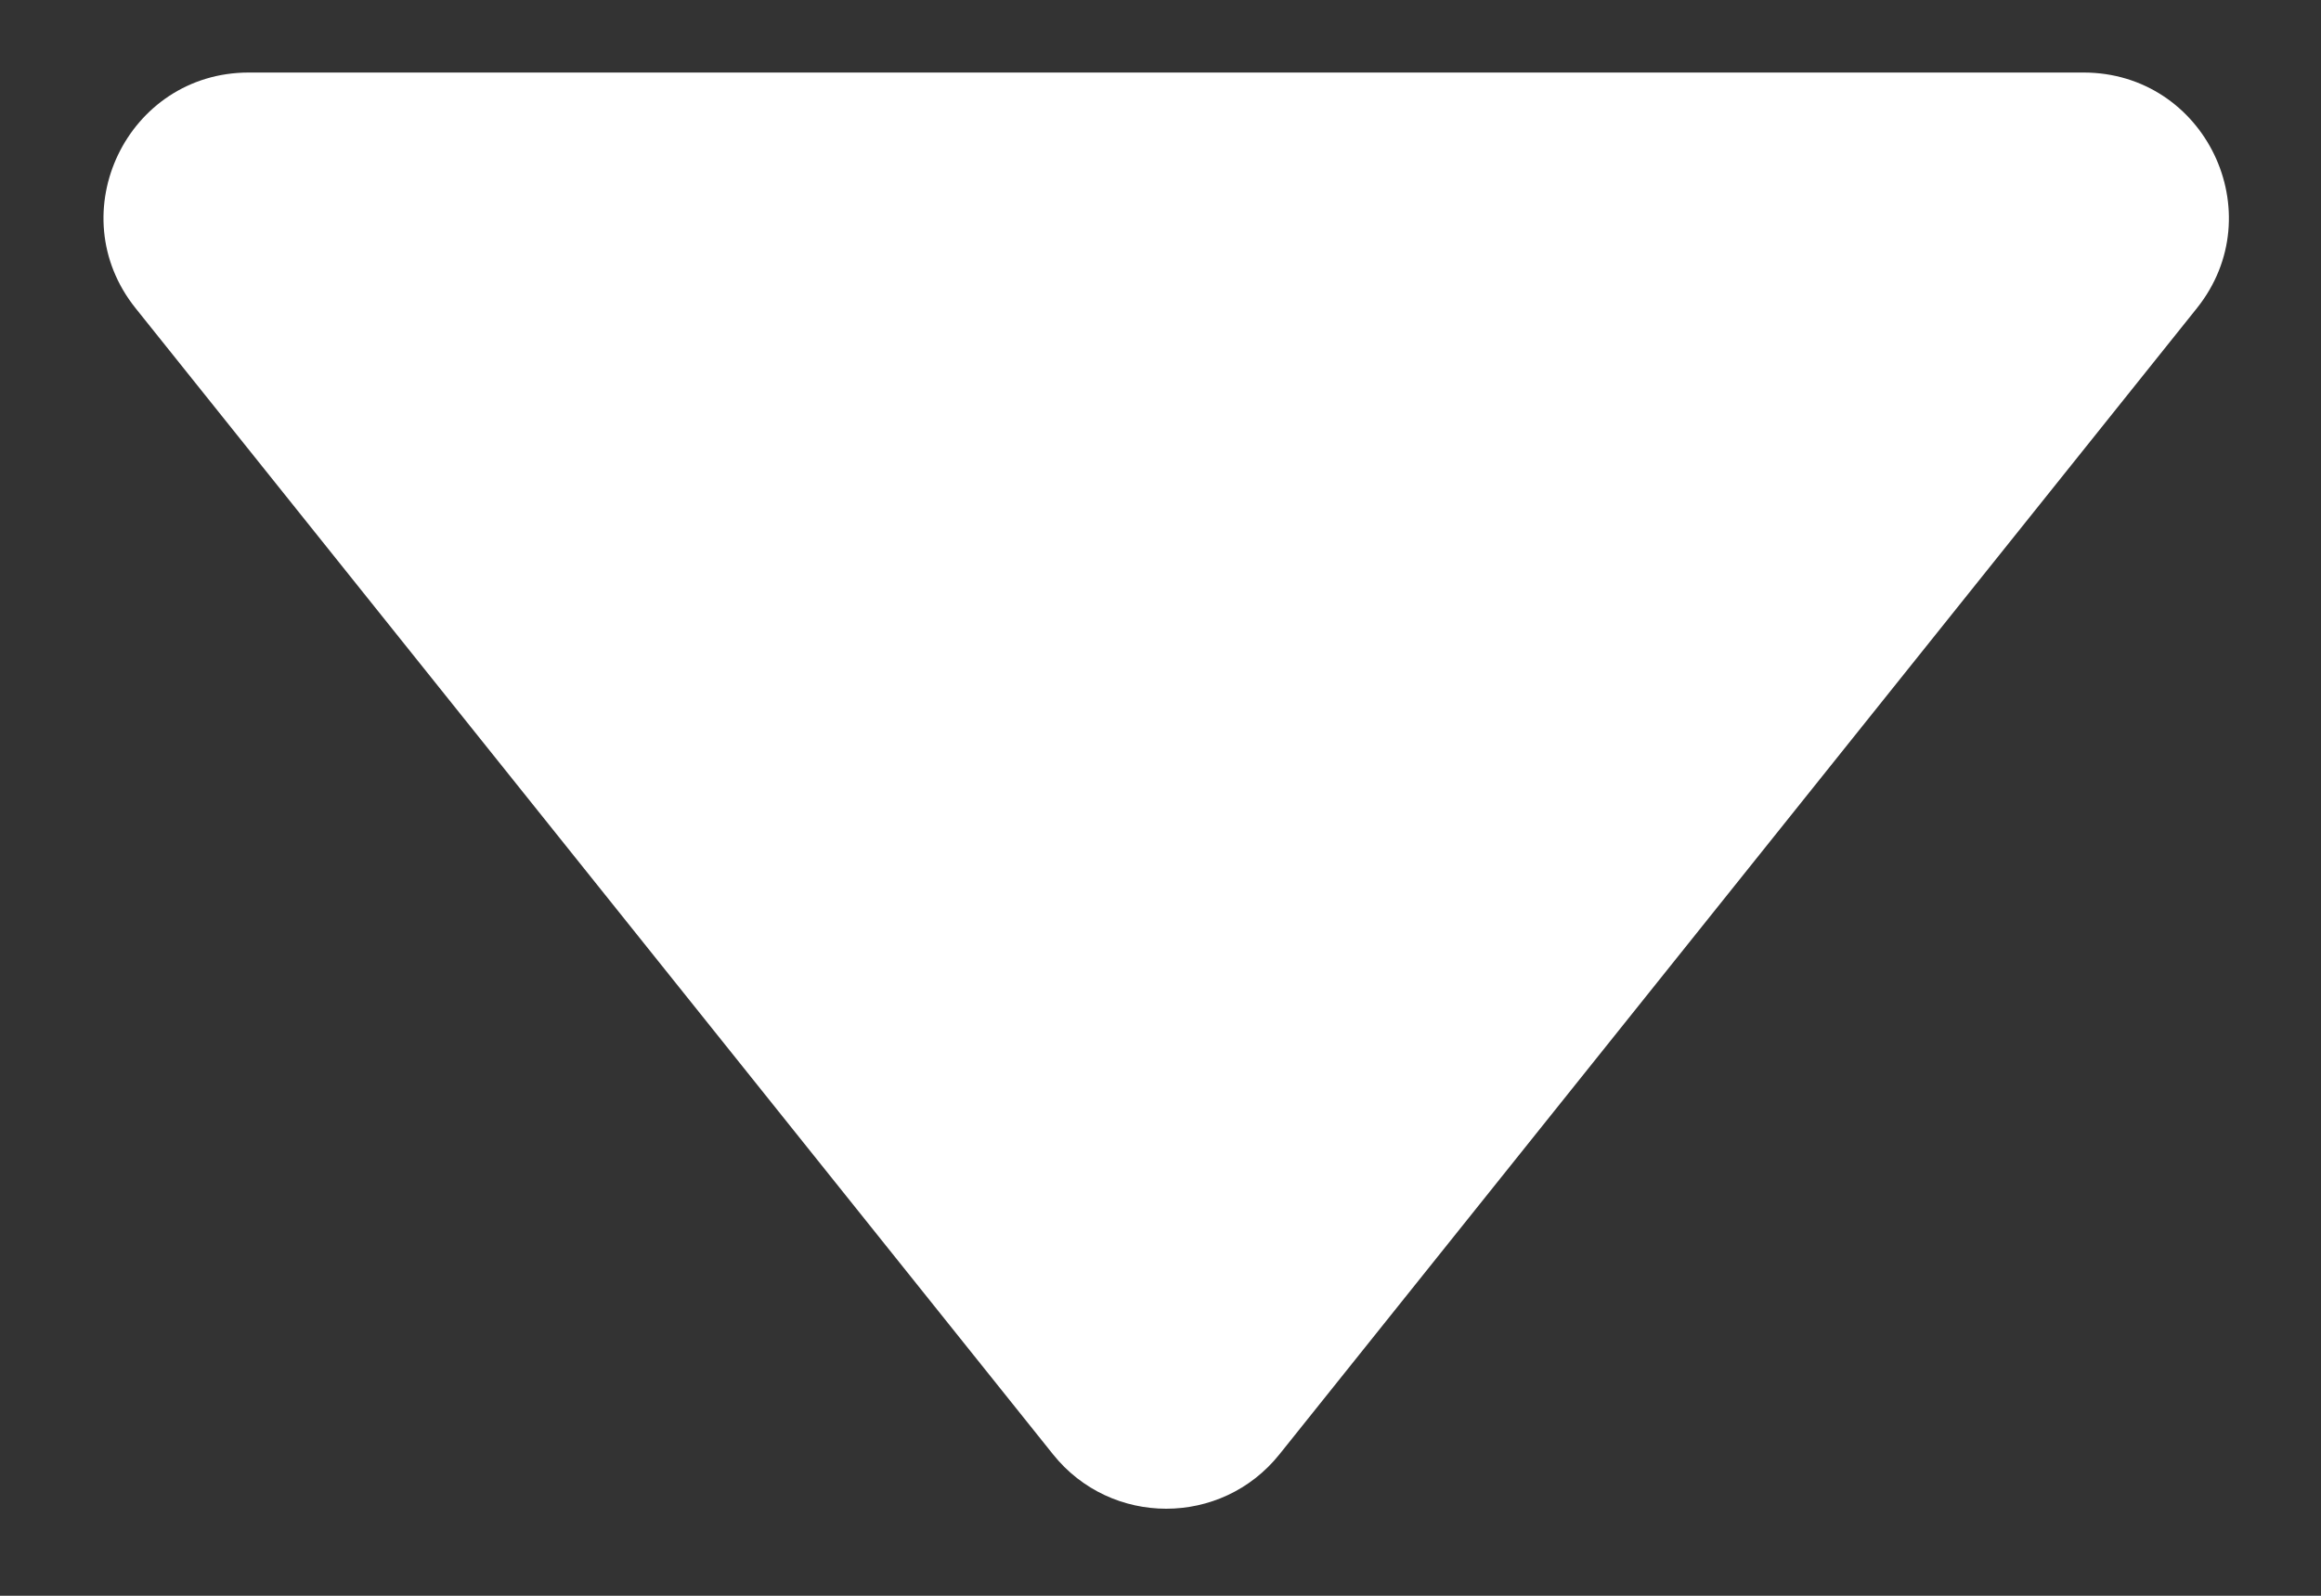 <svg width="16" height="11" viewBox="0 0 16 11" fill="none" xmlns="http://www.w3.org/2000/svg">
  <rect x="0" y="0" width="16" height="11" fill="#333333" stroke="none"/>
  <path d="M8.82 10.025C8.42 10.525 7.659 10.525 7.259 10.025L0.935 2.125C0.41 1.47 0.877 0.5 1.715 0.5L14.363 0.5C15.202 0.5 15.668 1.47 15.144 2.125L8.82 10.025Z" fill="white"/>
</svg>
